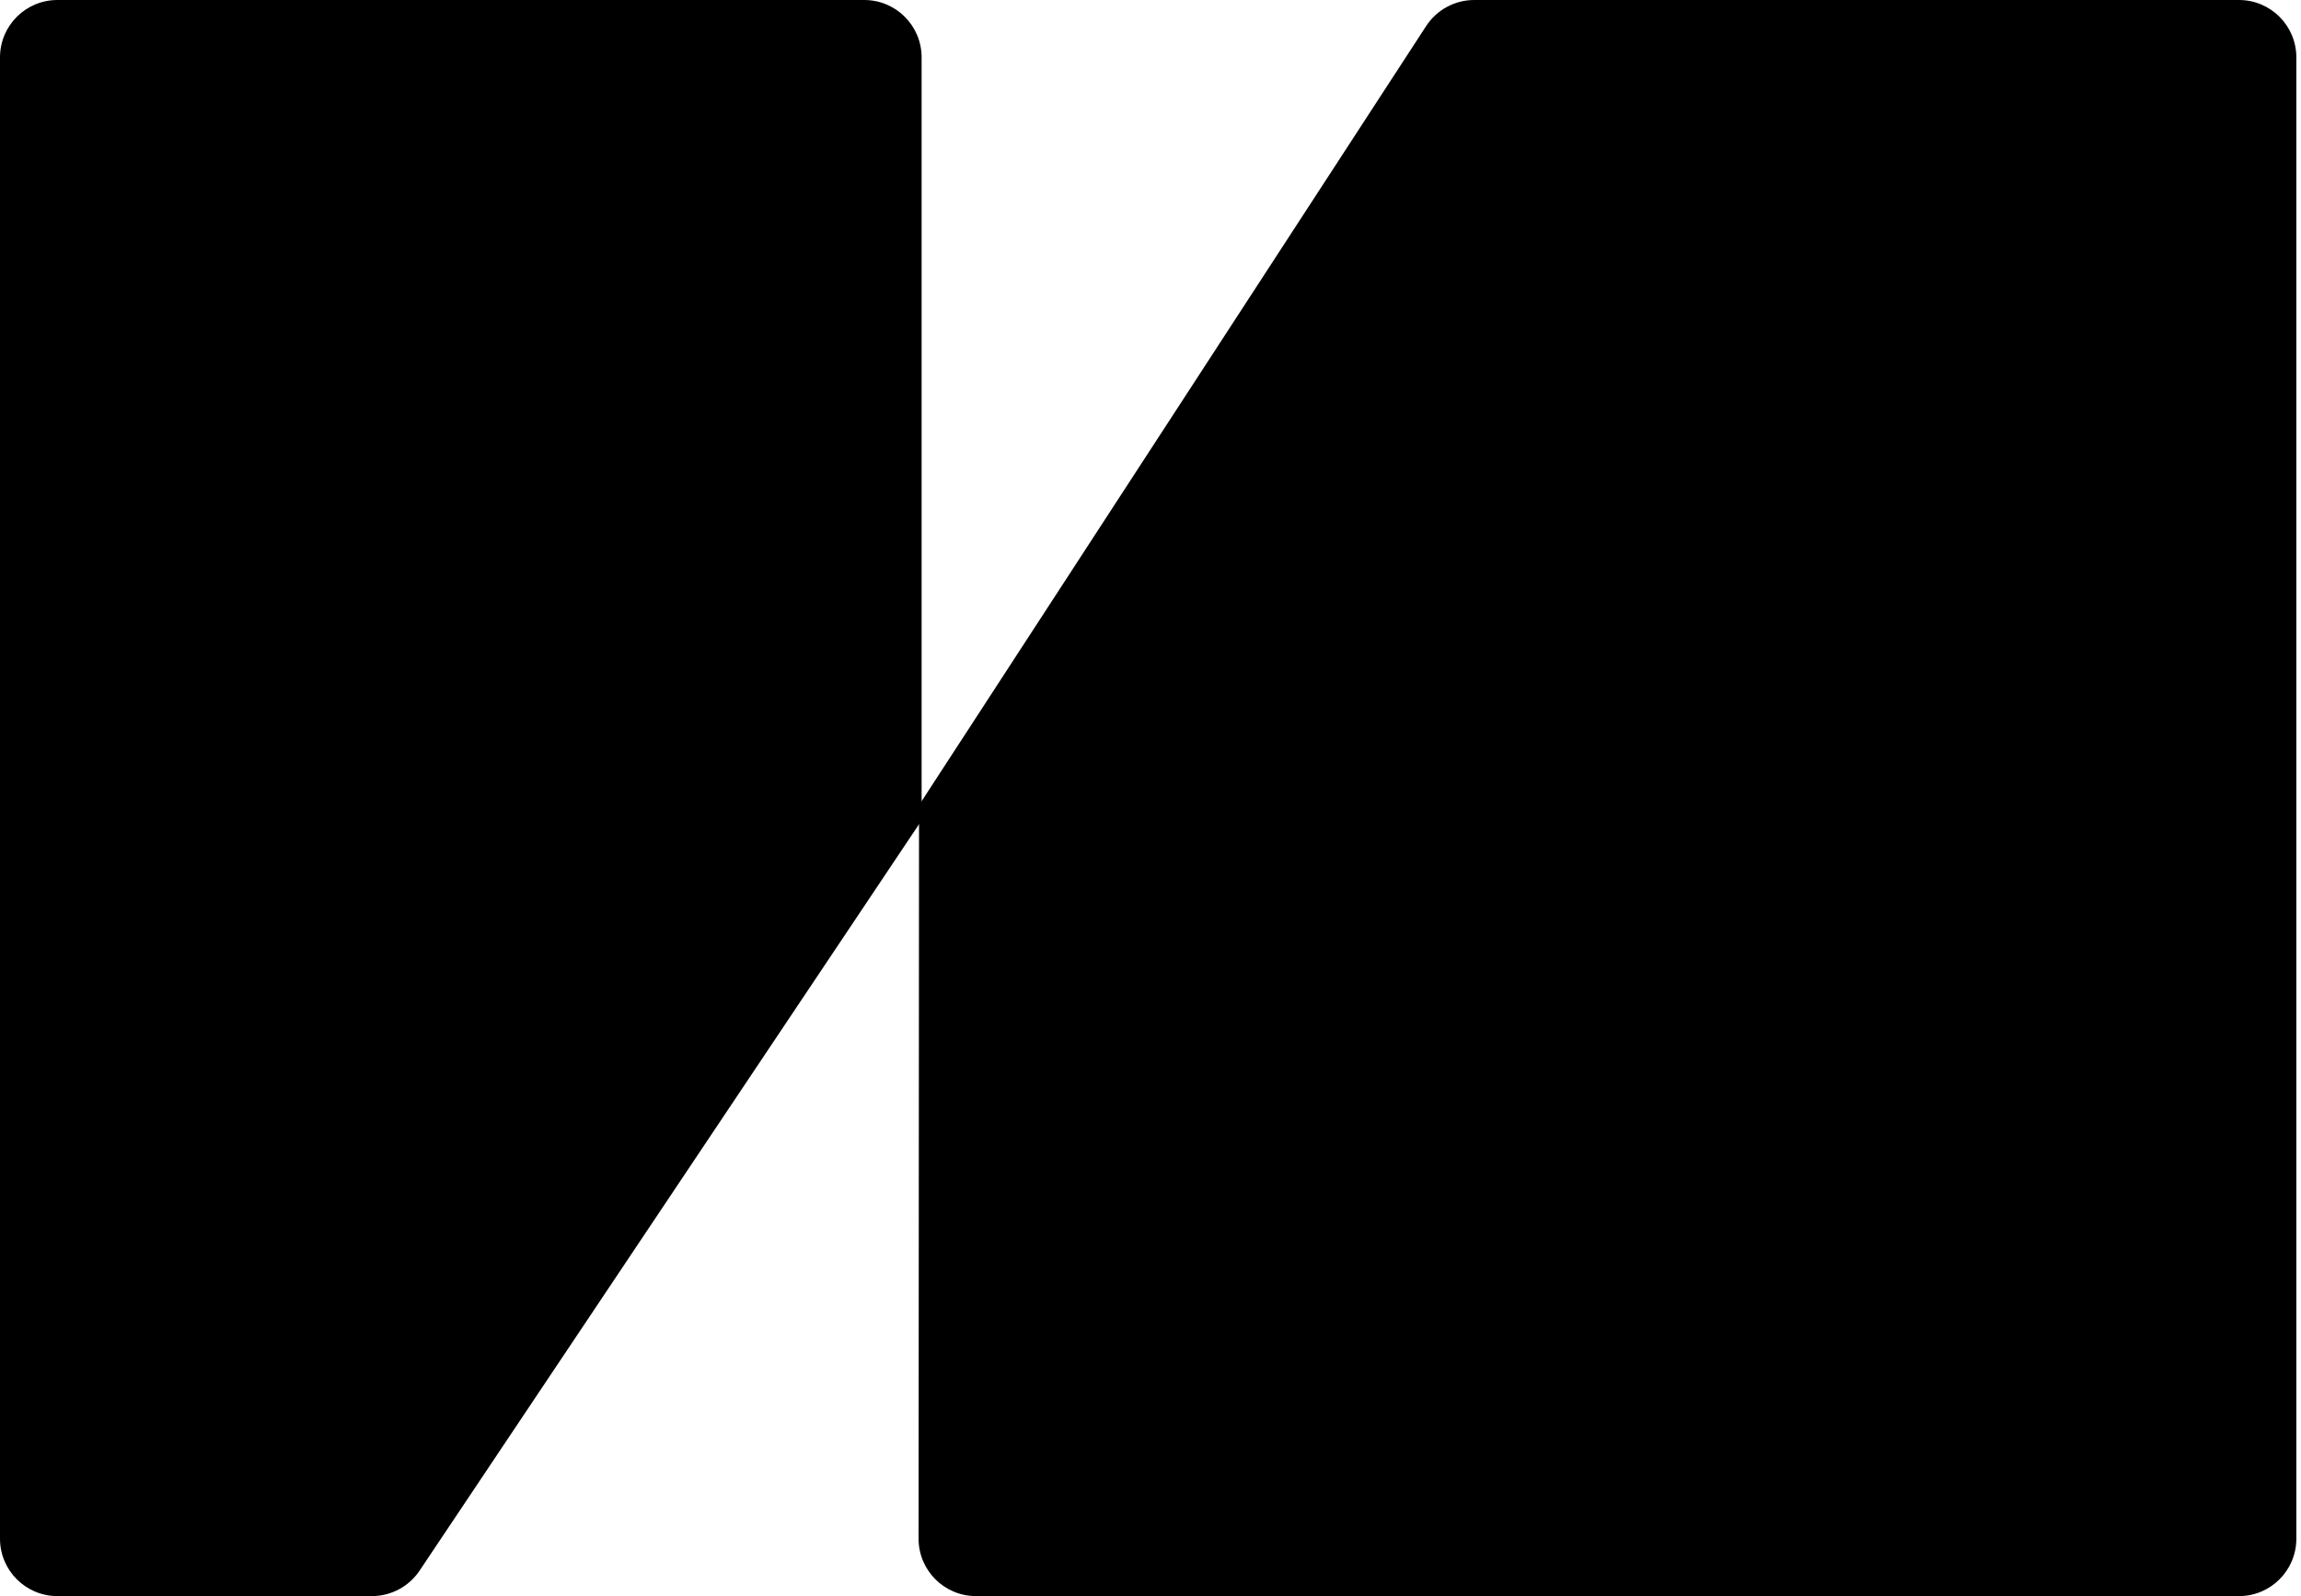 <svg width="346" height="240" viewBox="0 0 346 240" fill="none" xmlns="http://www.w3.org/2000/svg">
<path d="M0 8.629V231.371C0 236.137 3.863 240 8.629 240L55.923 240C58.802 240 61.492 238.563 63.094 236.17L138.583 123.355V8.629C138.583 3.863 134.72 -4.92113e-06 129.955 0L8.629 6.9196e-05C3.863 7.19138e-05 0 3.864 0 8.629Z" fill="black"/>
<path d="M345.3 231.371L345.3 8.629C345.3 3.863 341.437 -4.23094e-05 336.671 -4.2726e-05L221.677 -1.11512e-07C218.759 -3.66676e-07 216.038 1.475 214.446 3.922L138.194 121.07L138.126 231.365C138.123 236.133 141.987 240 146.754 240L336.671 240C341.437 240 345.3 236.136 345.3 231.371Z" fill="black"/>
</svg>
